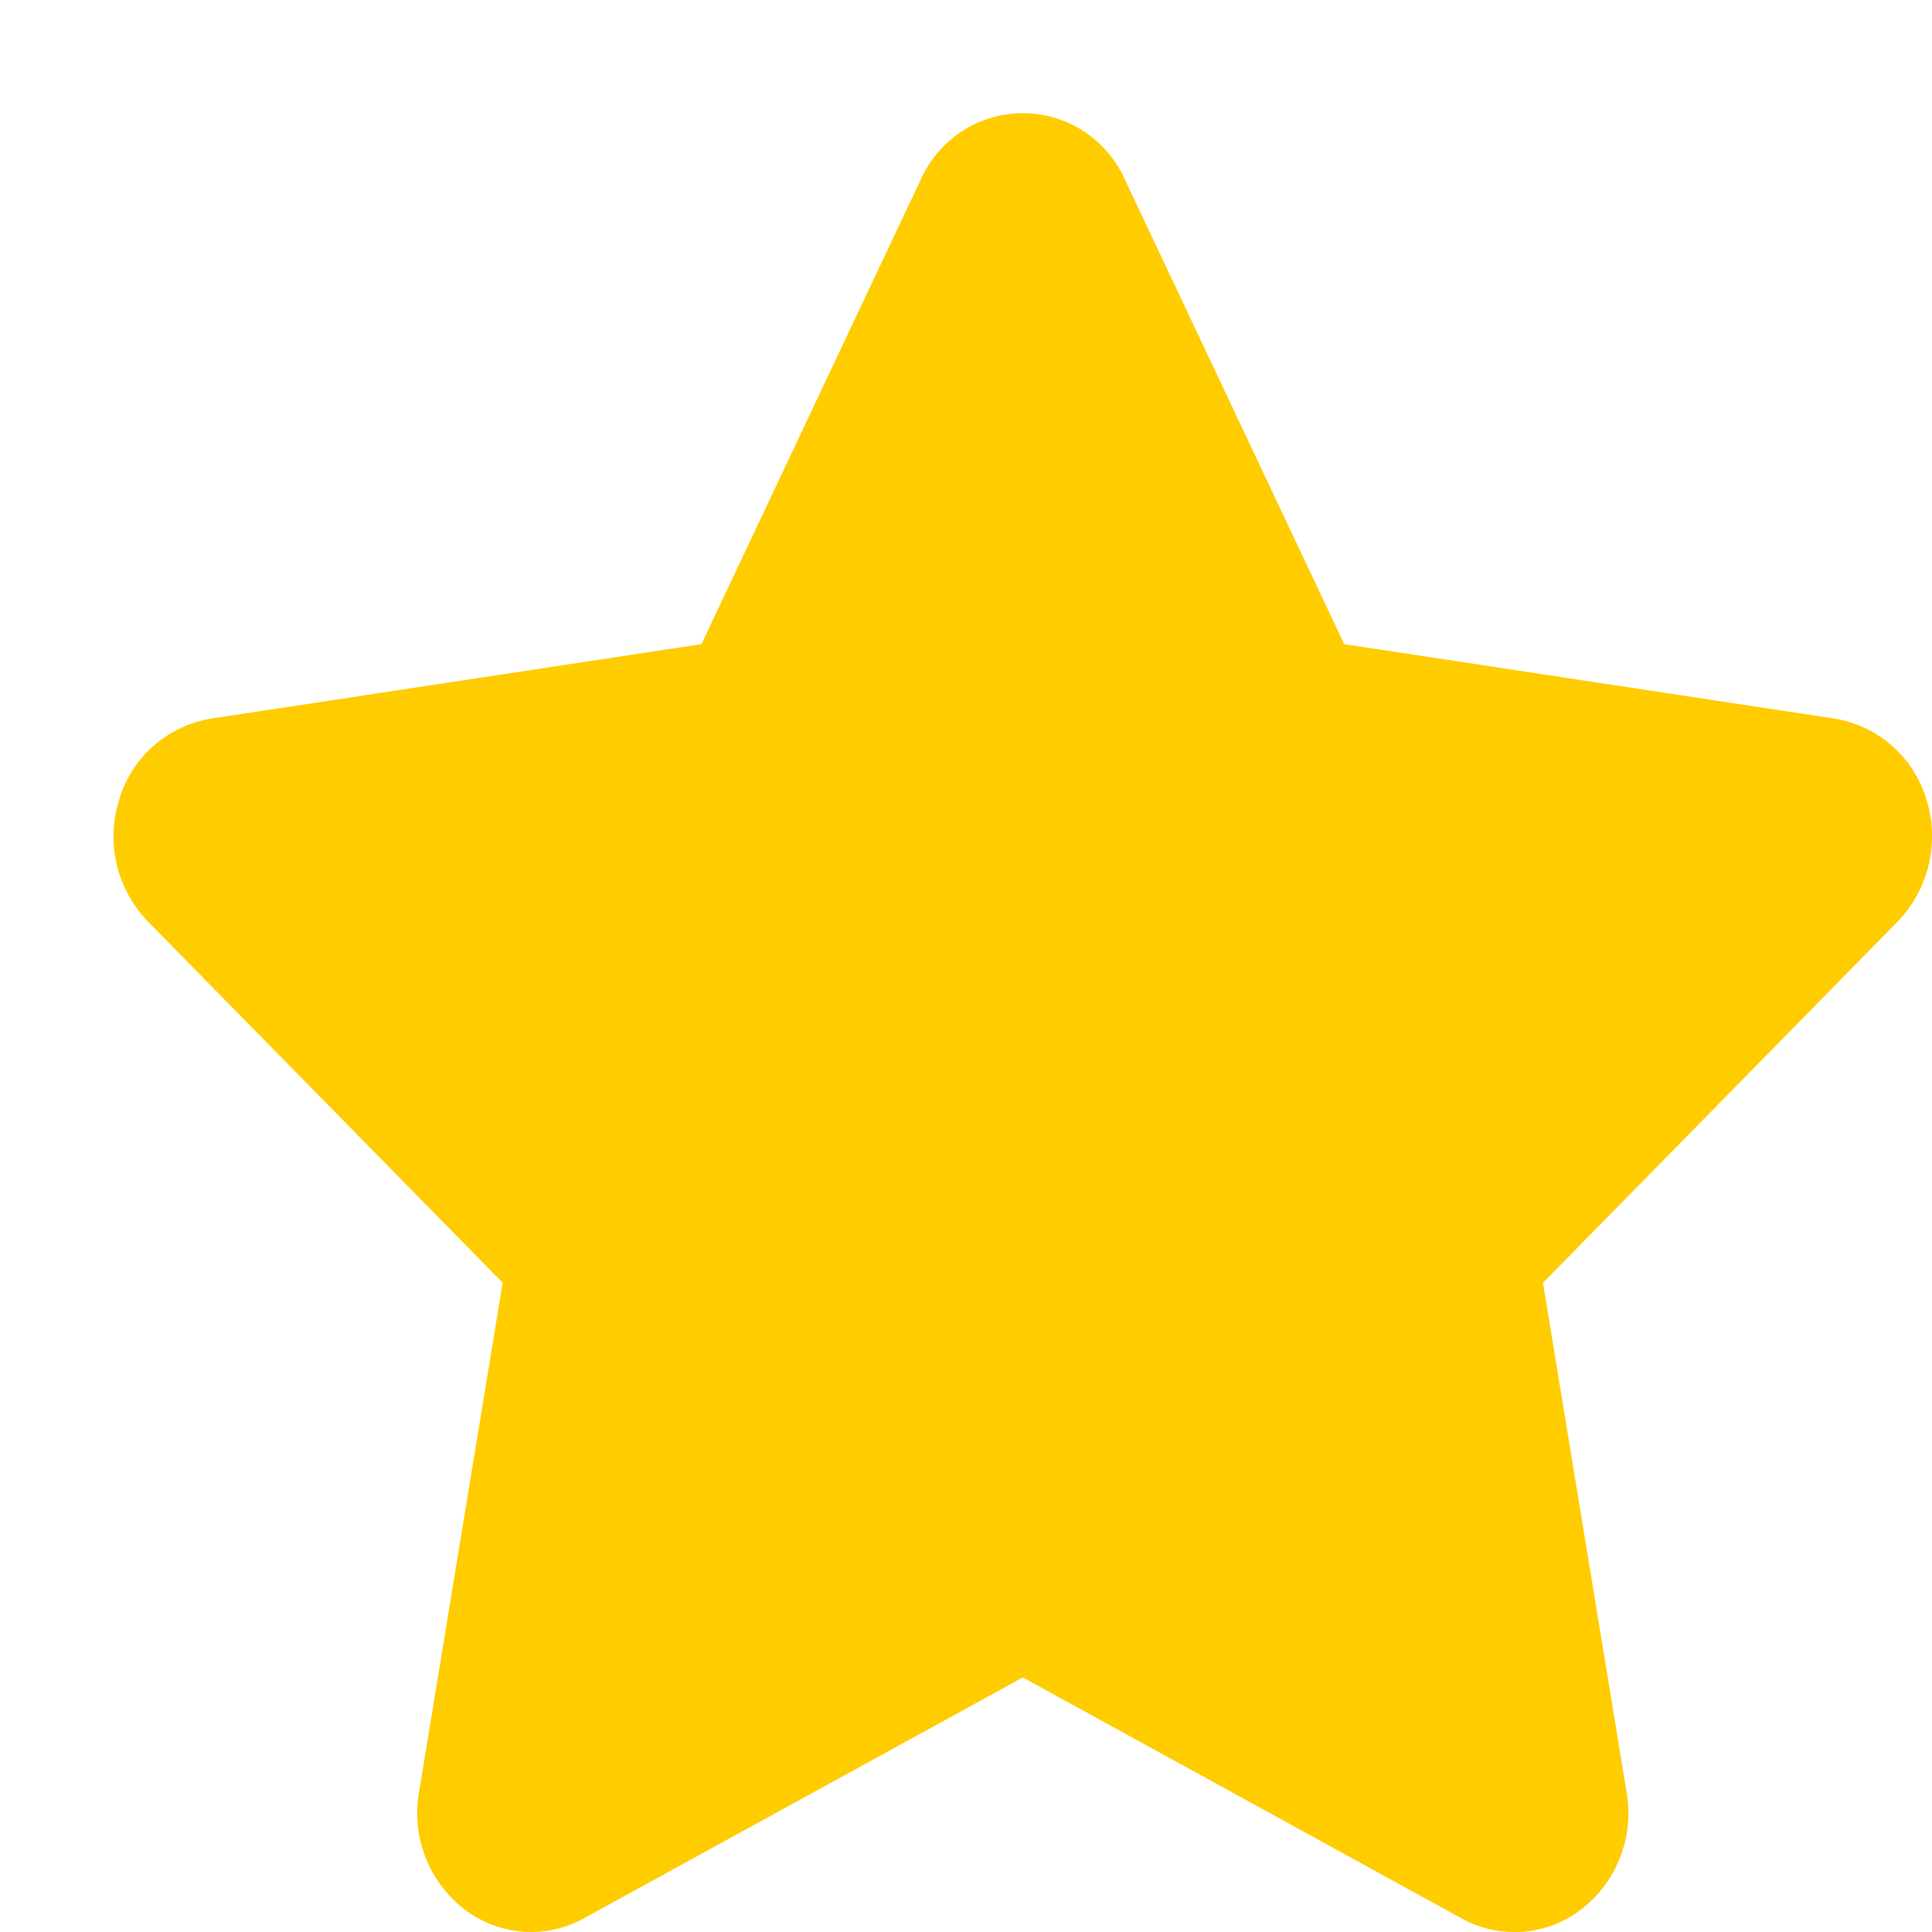 <svg xmlns="http://www.w3.org/2000/svg" width="17" height="17" fill="none" viewBox="0 0 17 17"><path id="Shape" fill="#FC0" d="M16.951 7.035C16.897 6.853 16.792 6.689 16.649 6.563C16.506 6.437 16.331 6.354 16.143 6.323L11.828 5.668L9.9 1.584C9.823 1.409 9.697 1.261 9.537 1.156C9.378 1.052 9.191 0.996 9 0.996C8.809 0.996 8.622 1.052 8.463 1.156C8.303 1.261 8.177 1.409 8.1 1.584L6.172 5.668L1.857 6.323C1.669 6.354 1.494 6.437 1.351 6.563C1.208 6.689 1.103 6.852 1.049 7.035C0.991 7.22 0.983 7.417 1.027 7.606C1.071 7.794 1.166 7.967 1.3 8.107L4.423 11.287L3.686 15.777C3.654 15.968 3.674 16.164 3.745 16.344C3.815 16.524 3.933 16.682 4.086 16.8C4.235 16.914 4.414 16.983 4.601 16.997C4.788 17.011 4.975 16.97 5.139 16.879L9 14.76L12.86 16.88C13.024 16.971 13.212 17.012 13.399 16.998C13.586 16.984 13.765 16.915 13.914 16.801C14.067 16.683 14.185 16.525 14.255 16.345C14.326 16.165 14.346 15.969 14.314 15.778L13.577 11.288L16.7 8.107C16.834 7.967 16.928 7.794 16.972 7.605C17.016 7.417 17.009 7.22 16.951 7.035Z"/></svg>